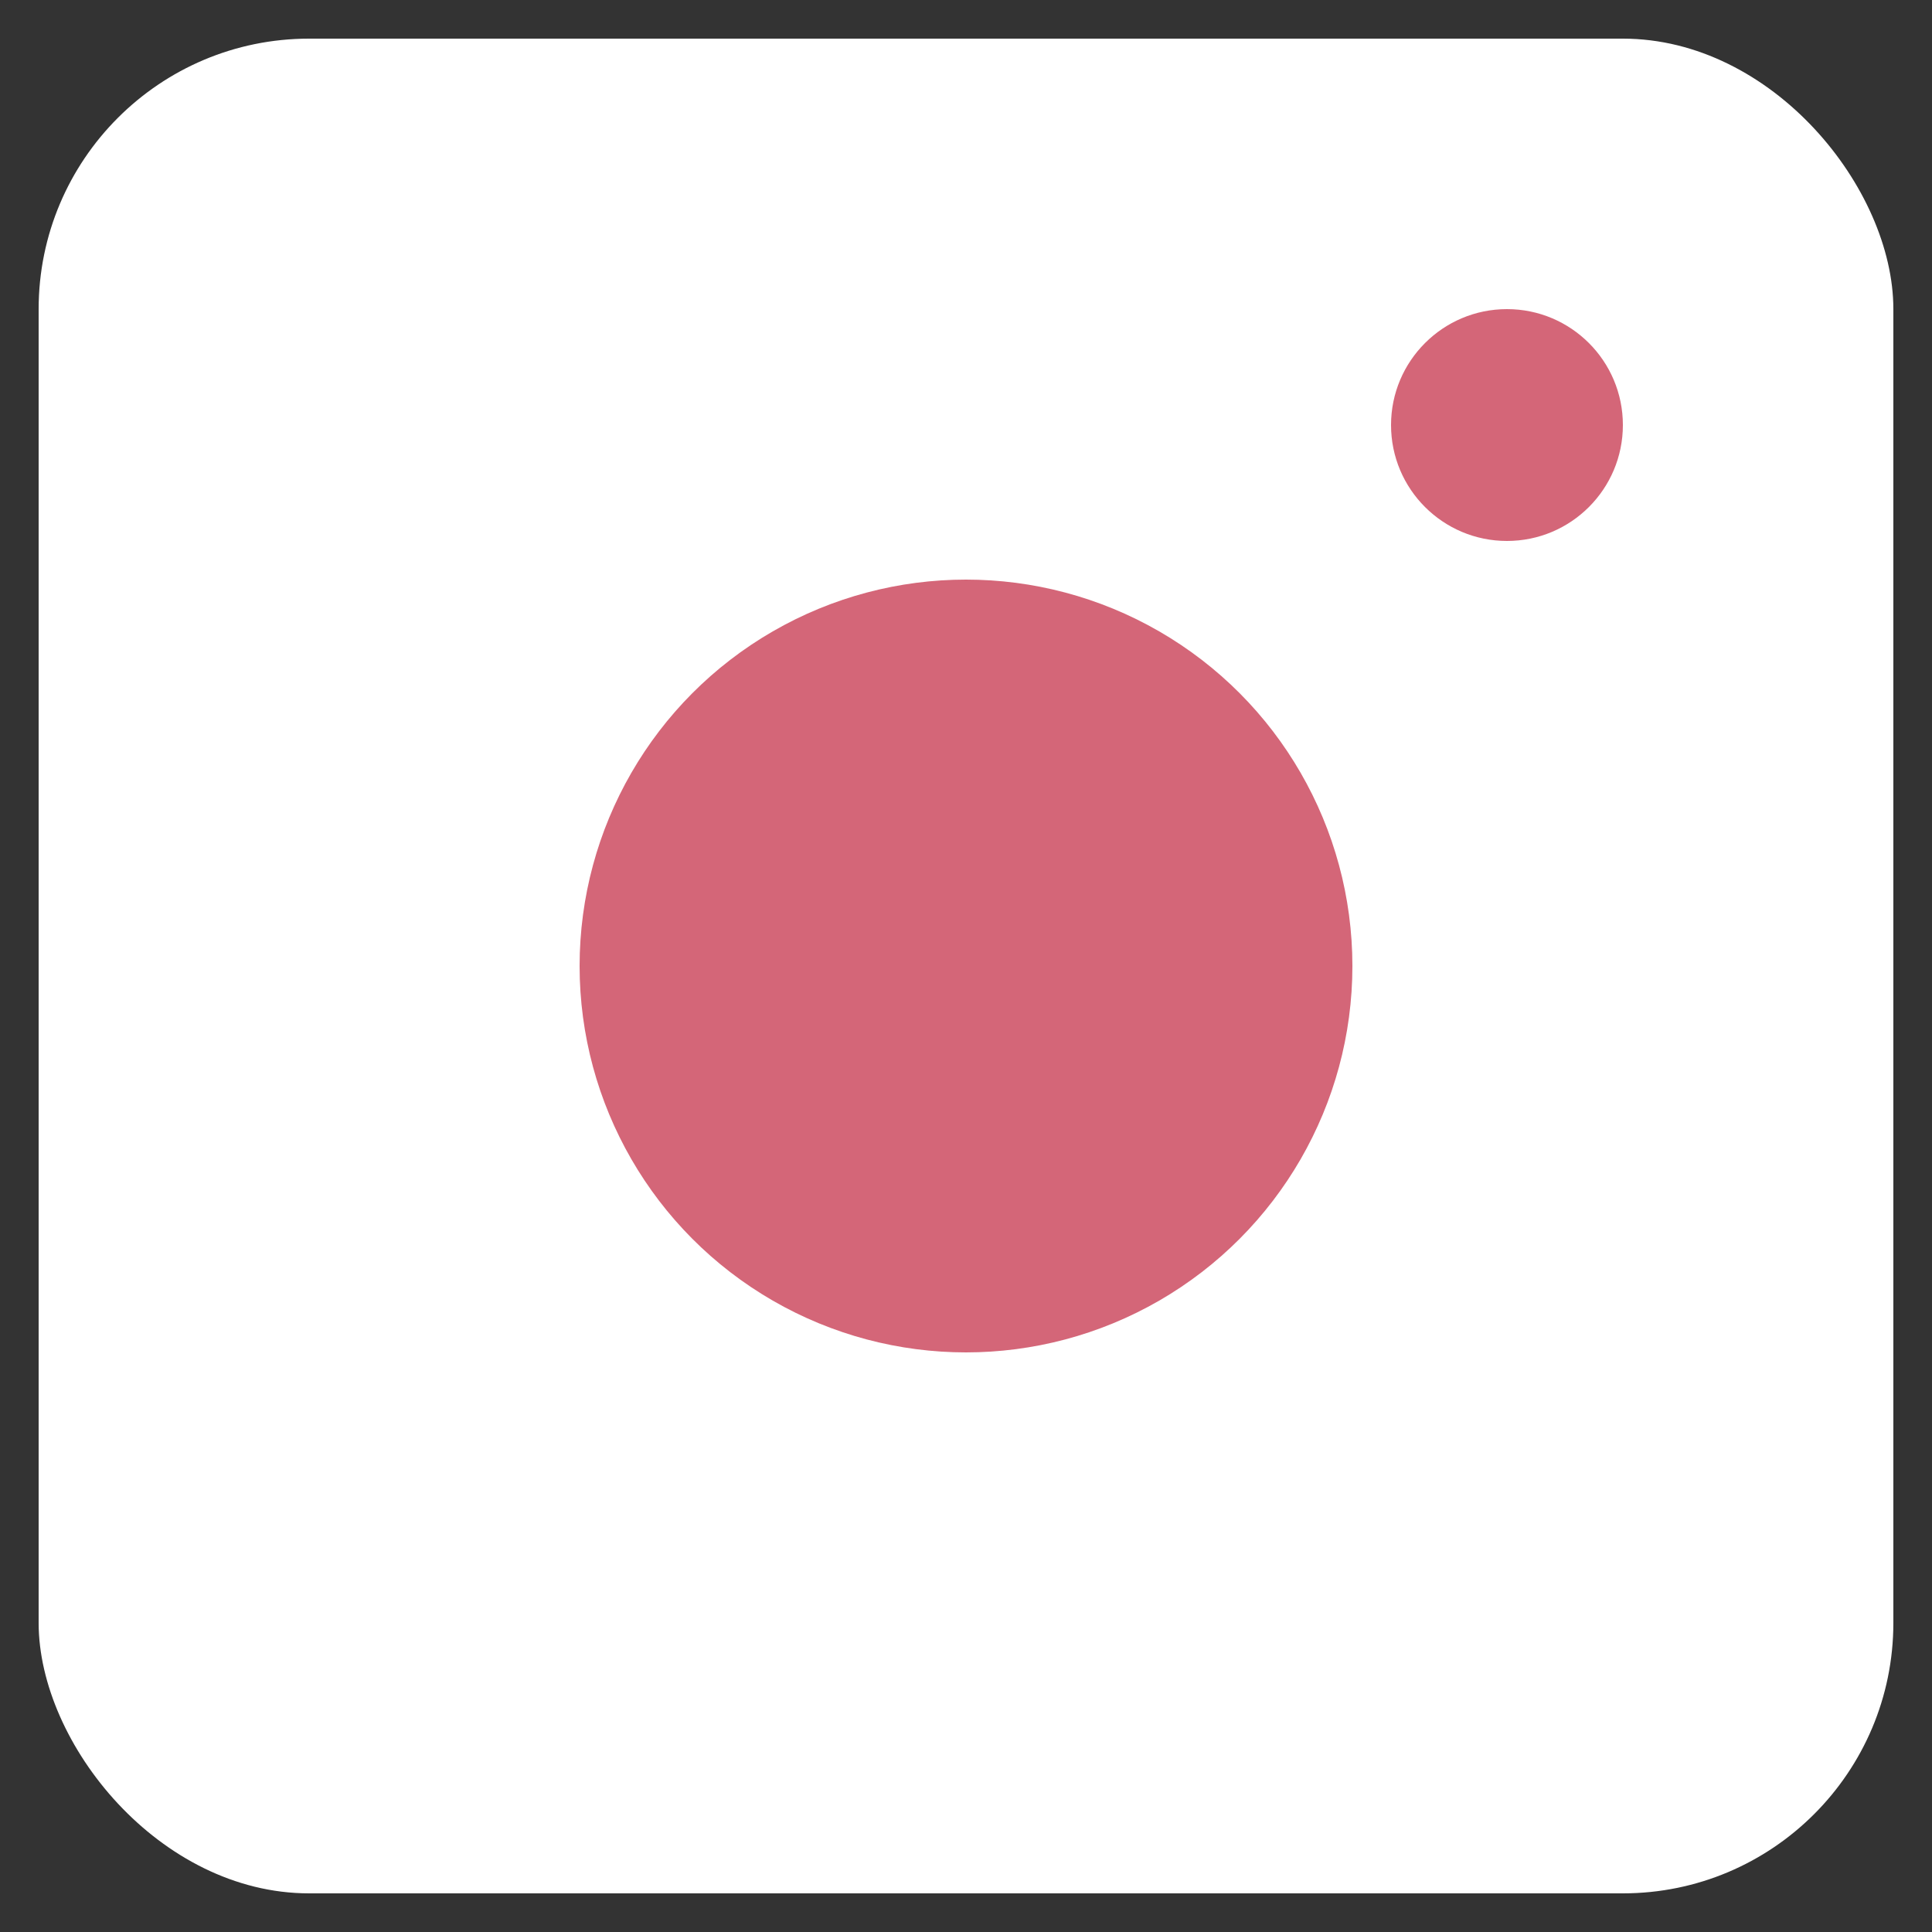 <svg width="25" height="25" viewBox="0 0 25 25" fill="none" xmlns="http://www.w3.org/2000/svg">
<rect x="0" y="0" width="25" height="25" fill="#333333" stroke="none"/>
<rect x="0.5" y="0.5" width="24" height="24" rx="3.5" fill="white"/>
<circle cx="12.5" cy="12.5" r="5" fill="#D46678"/>
<circle cx="19.5" cy="5.5" r="1.5" fill="#D46678"/>
</svg>
